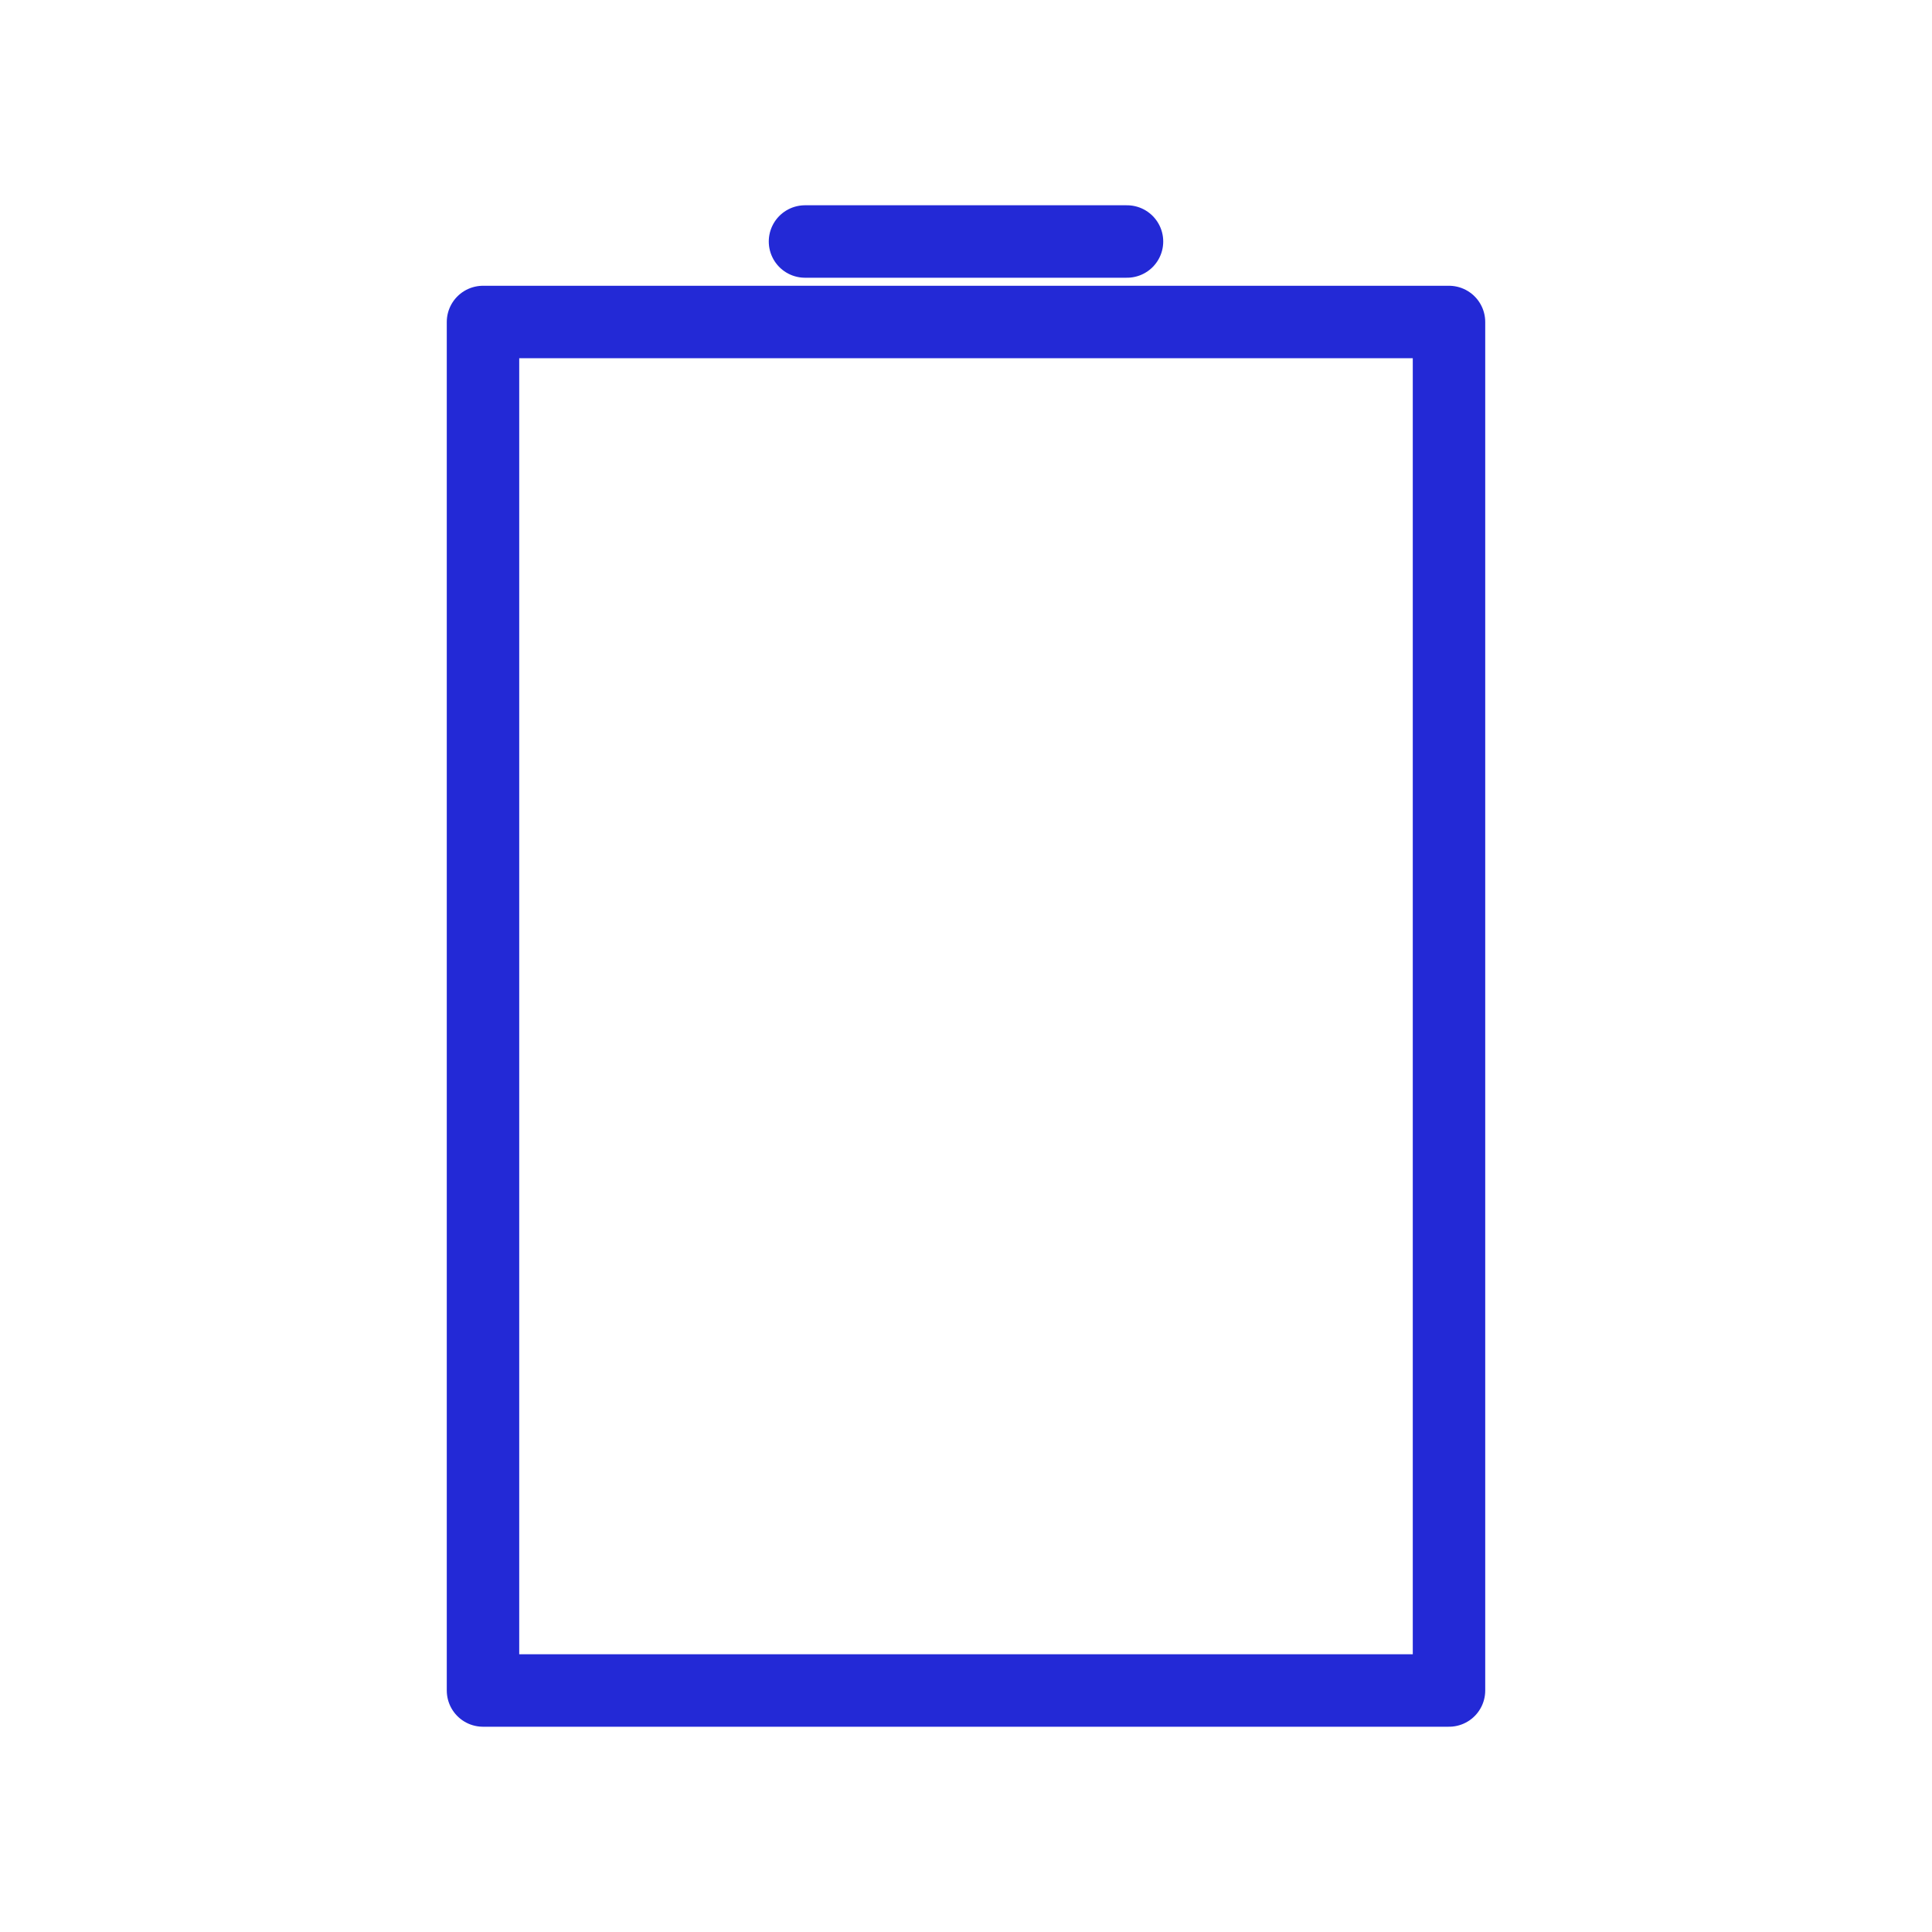 <svg role="img" xmlns="http://www.w3.org/2000/svg" width="80px" height="80px" viewBox="0 0 24 24" aria-labelledby="batteryAltIconTitle" stroke="#2329D6" stroke-width="0.9" stroke-linecap="round" stroke-linejoin="round" fill="none" color="#2329D6"> <title id="batteryAltIconTitle">Battery</title> <path d="M14 3h-4"/> <path d="M6 4v17h12V4z"/> </svg>